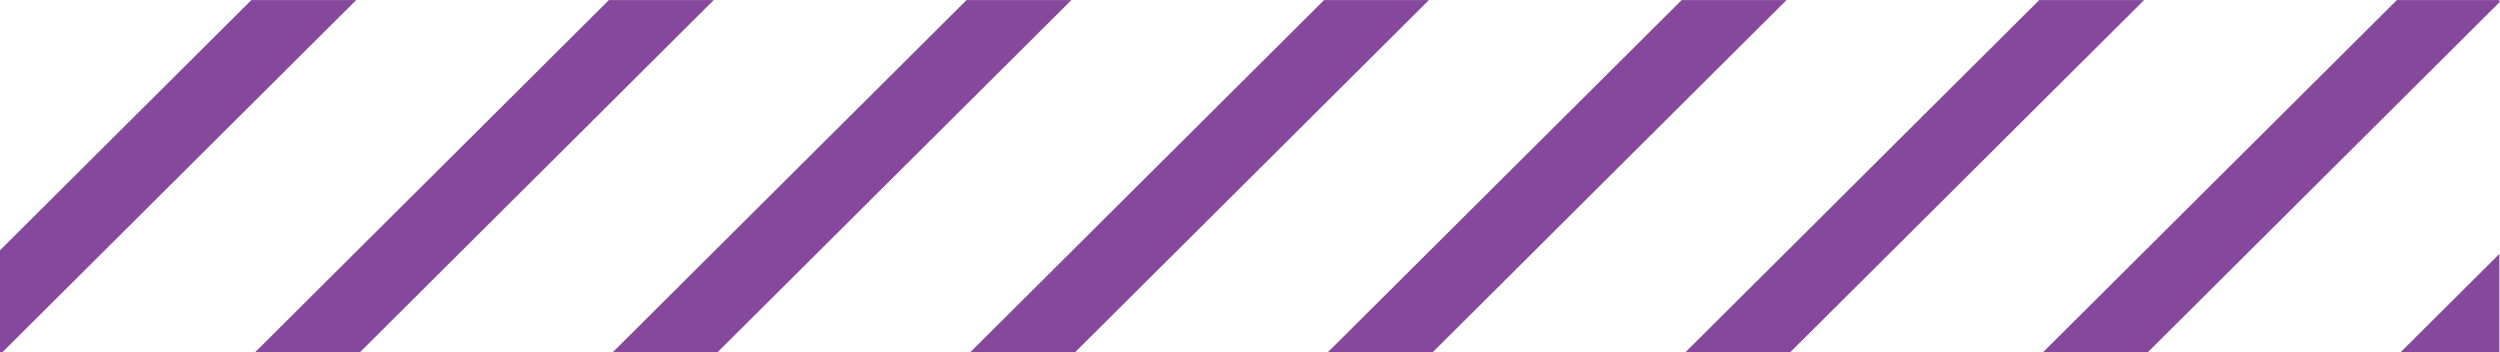 <?xml version="1.0" encoding="UTF-8" standalone="no"?>
<svg xmlns:dc="http://purl.org/dc/elements/1.1/" xmlns:cc="http://creativecommons.org/ns#" xmlns:rdf="http://www.w3.org/1999/02/22-rdf-syntax-ns#" xmlns:svg="http://www.w3.org/2000/svg" xmlns="http://www.w3.org/2000/svg" viewBox="0 0 81.333 11.467" height="100%" width="100%" xml:space="preserve" id="svg2" version="1.1">
    <defs id="defs6" />
    <g transform="matrix(1.333,0,0,-1.333,0,11.467)" id="g10">
        <g transform="translate(49.769,8.6)" id="g12">
            <path id="path14" style="fill:#86489c;fill-opacity:1;fill-rule:nonzero;stroke:none" d="m 0,0 -8.64,-8.6 h 2.558 L 2.559,0 Z" />
        </g>
        <g transform="translate(58.497,8.6)" id="g16">
            <path id="path18" style="fill:#86489c;fill-opacity:1;fill-rule:nonzero;stroke:none" d="m 0,0 -8.641,-8.6 h 2.558 l 8.586,8.545 V 0 Z" />
        </g>
        <g transform="translate(58.583)" id="g20">
            <path id="path22" style="fill:#86489c;fill-opacity:1;fill-rule:nonzero;stroke:none" d="M 0,0 H 2.417 V 2.406 Z" />
        </g>
        <g transform="translate(32.315,8.6)" id="g24">
            <path id="path26" style="fill:#86489c;fill-opacity:1;fill-rule:nonzero;stroke:none" d="m 0,0 -8.641,-8.6 h 2.559 L 2.559,0 Z" />
        </g>
        <g transform="translate(23.589,8.6)" id="g28">
            <path id="path30" style="fill:#86489c;fill-opacity:1;fill-rule:nonzero;stroke:none" d="m 0,0 -8.64,-8.6 h 2.557 L 2.559,0 Z" />
        </g>
        <g transform="translate(6.134,8.6)" id="g32">
            <path id="path34" style="fill:#86489c;fill-opacity:1;fill-rule:nonzero;stroke:none" d="M 0,0 -6.134,-6.106 V -8.6 h 0.052 L 2.559,0 Z" />
        </g>
        <g transform="translate(14.861,8.6)" id="g36">
            <path id="path38" style="fill:#86489c;fill-opacity:1;fill-rule:nonzero;stroke:none" d="m 0,0 -8.641,-8.6 h 2.559 L 2.558,0 Z" />
        </g>
        <g transform="translate(41.042,8.6)" id="g40">
            <path id="path42" style="fill:#86489c;fill-opacity:1;fill-rule:nonzero;stroke:none" d="m 0,0 -8.641,-8.6 h 2.559 L 2.559,0 Z" />
        </g>
    </g>
</svg>